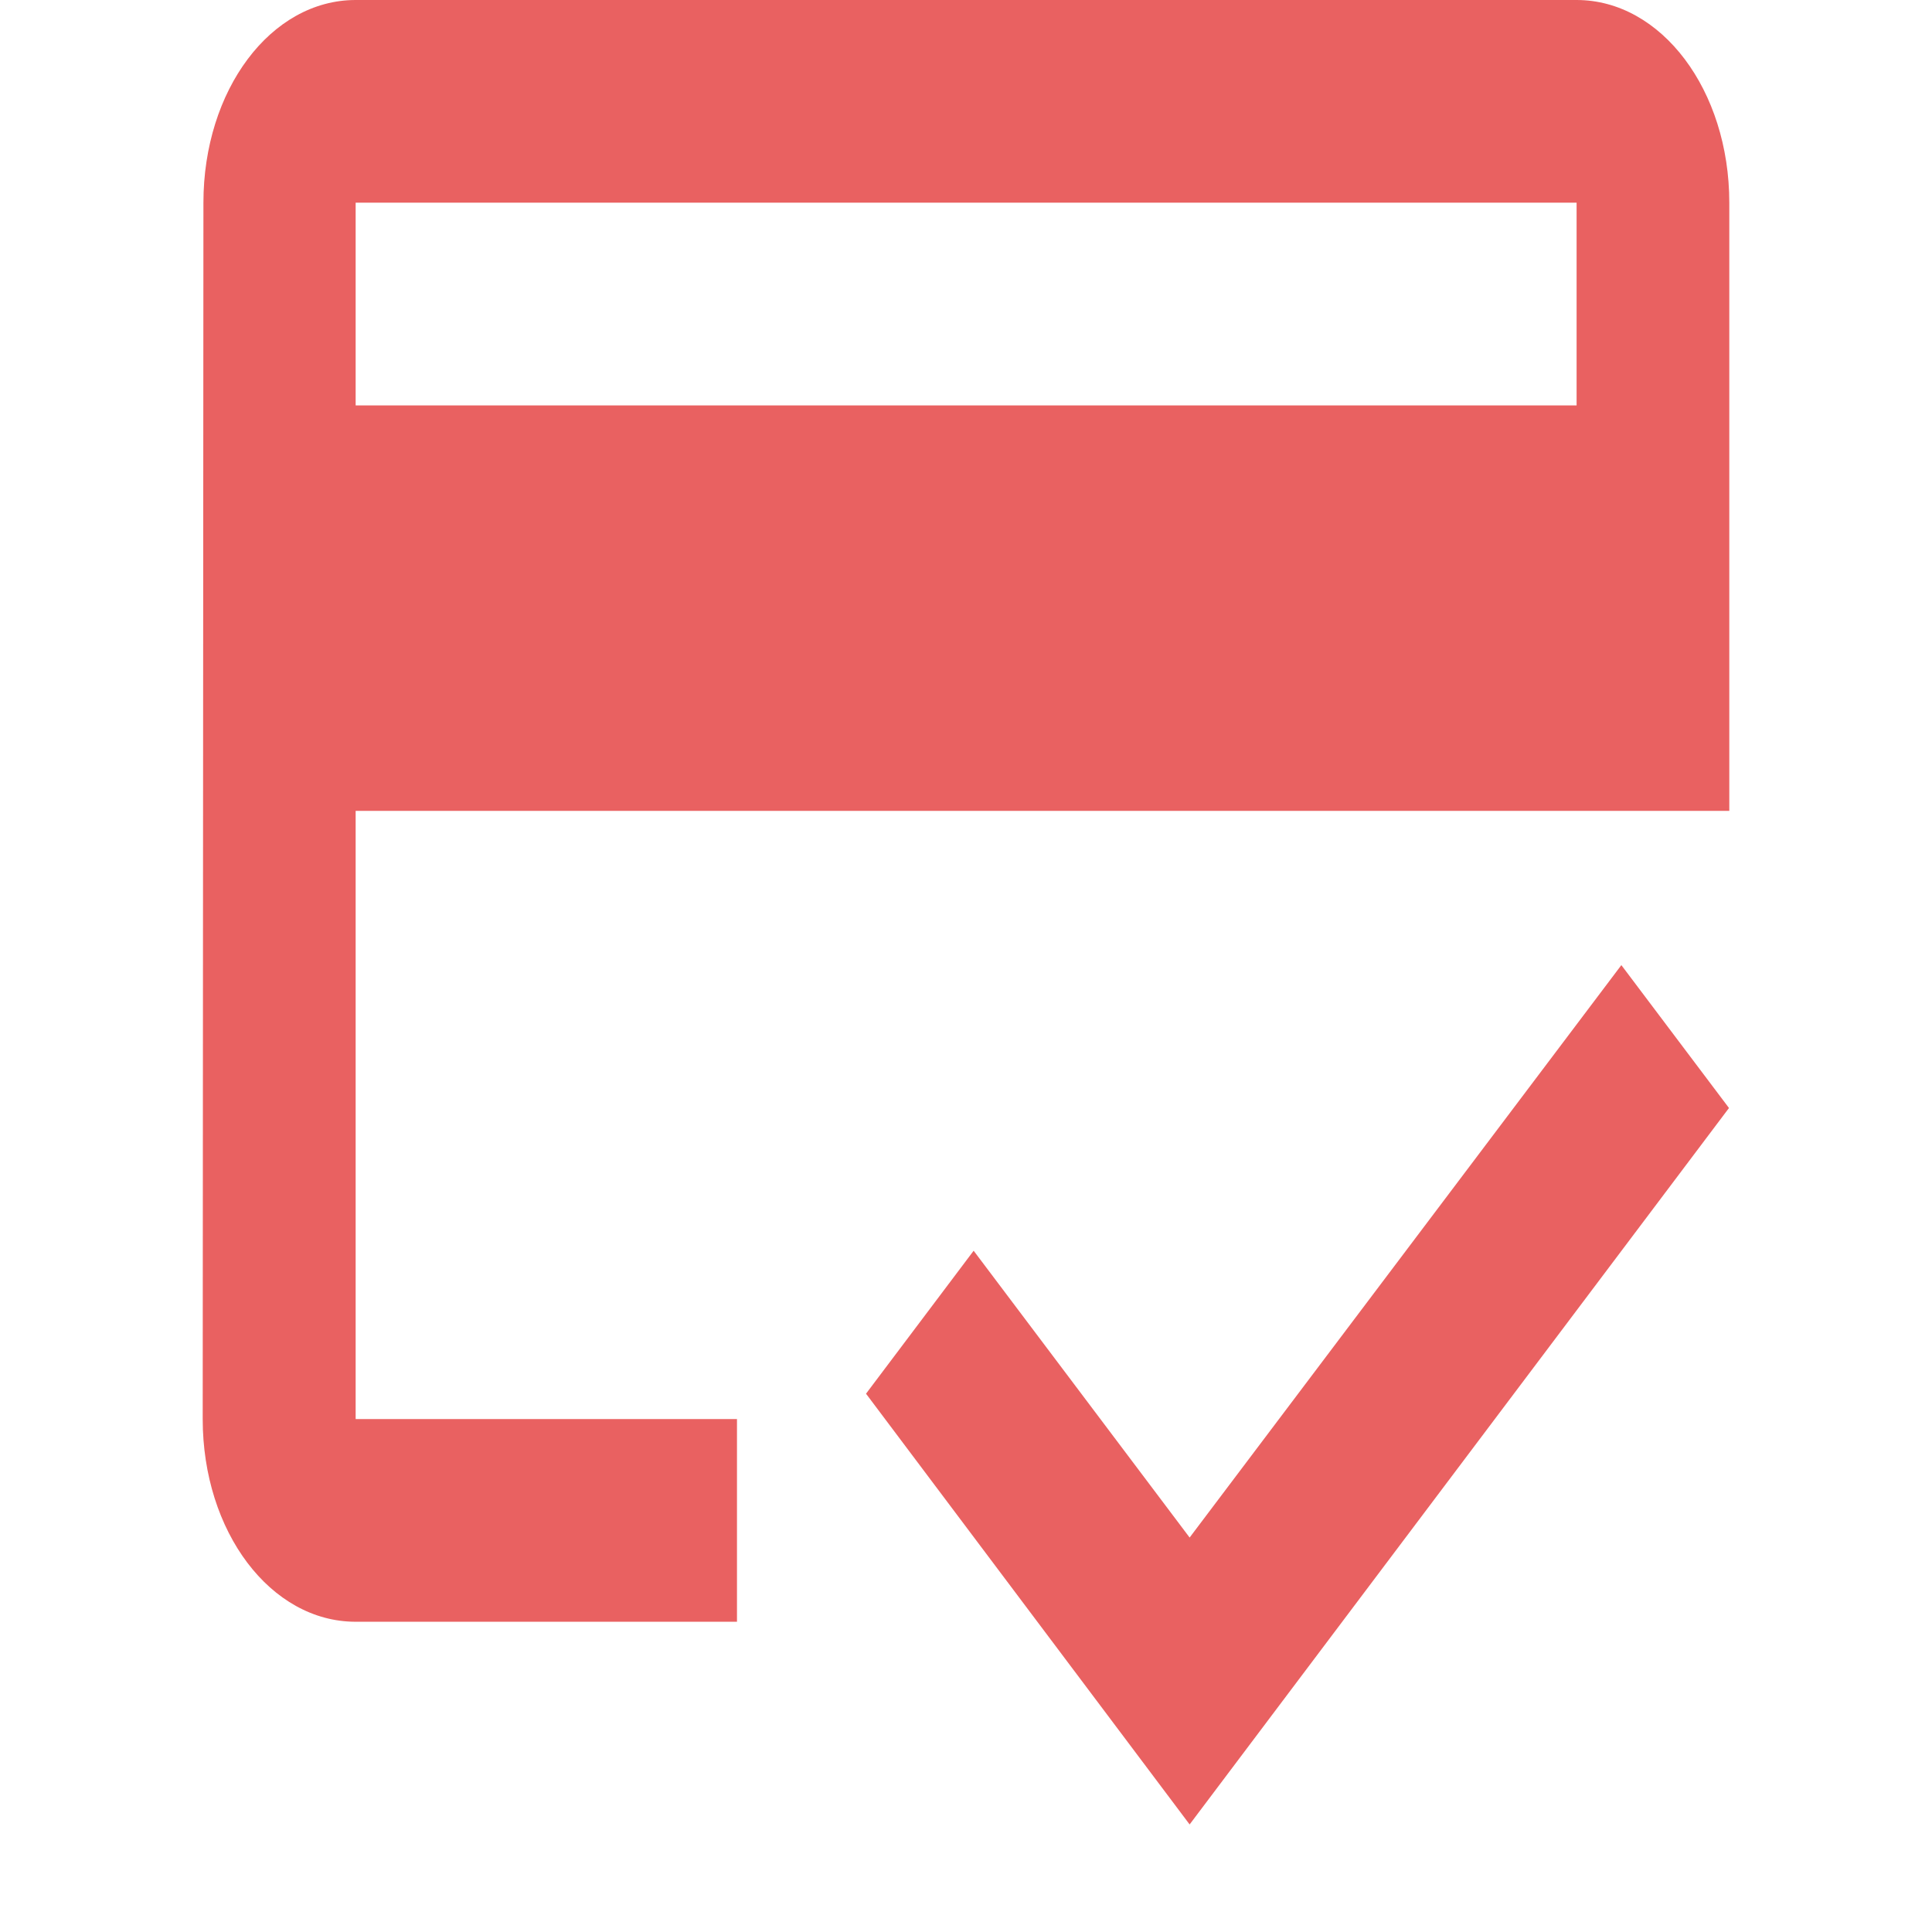 <svg id="credit_score_black_24dp" xmlns="http://www.w3.org/2000/svg" width="24" height="24" viewBox="0 0 24 24">
  <g id="Group_1561" data-name="Group 1561">
    <path id="Path_2069" data-name="Path 2069" d="M0,0H24V24H0Z" fill="none"/>
  </g>
  <g id="Group_1562" data-name="Group 1562" transform="translate(2.518)">
    <path id="Path_2070" data-name="Path 2070" d="M19.067,4H3.9C2.844,4,2.009,5.121,2.009,6.518L2,21.628c0,1.4.844,2.518,1.9,2.518H8.637V21.628H3.9V14.073H20.964V6.518C20.964,5.121,20.12,4,19.067,4Zm0,5.036H3.9V6.518H19.067ZM14.26,23.1l-2.683-3.563L10.24,21.313l4.02,5.351,6.7-8.9-1.337-1.775Z" transform="translate(-2 -4)" fill="#e96161"/>
  </g>
</svg>

